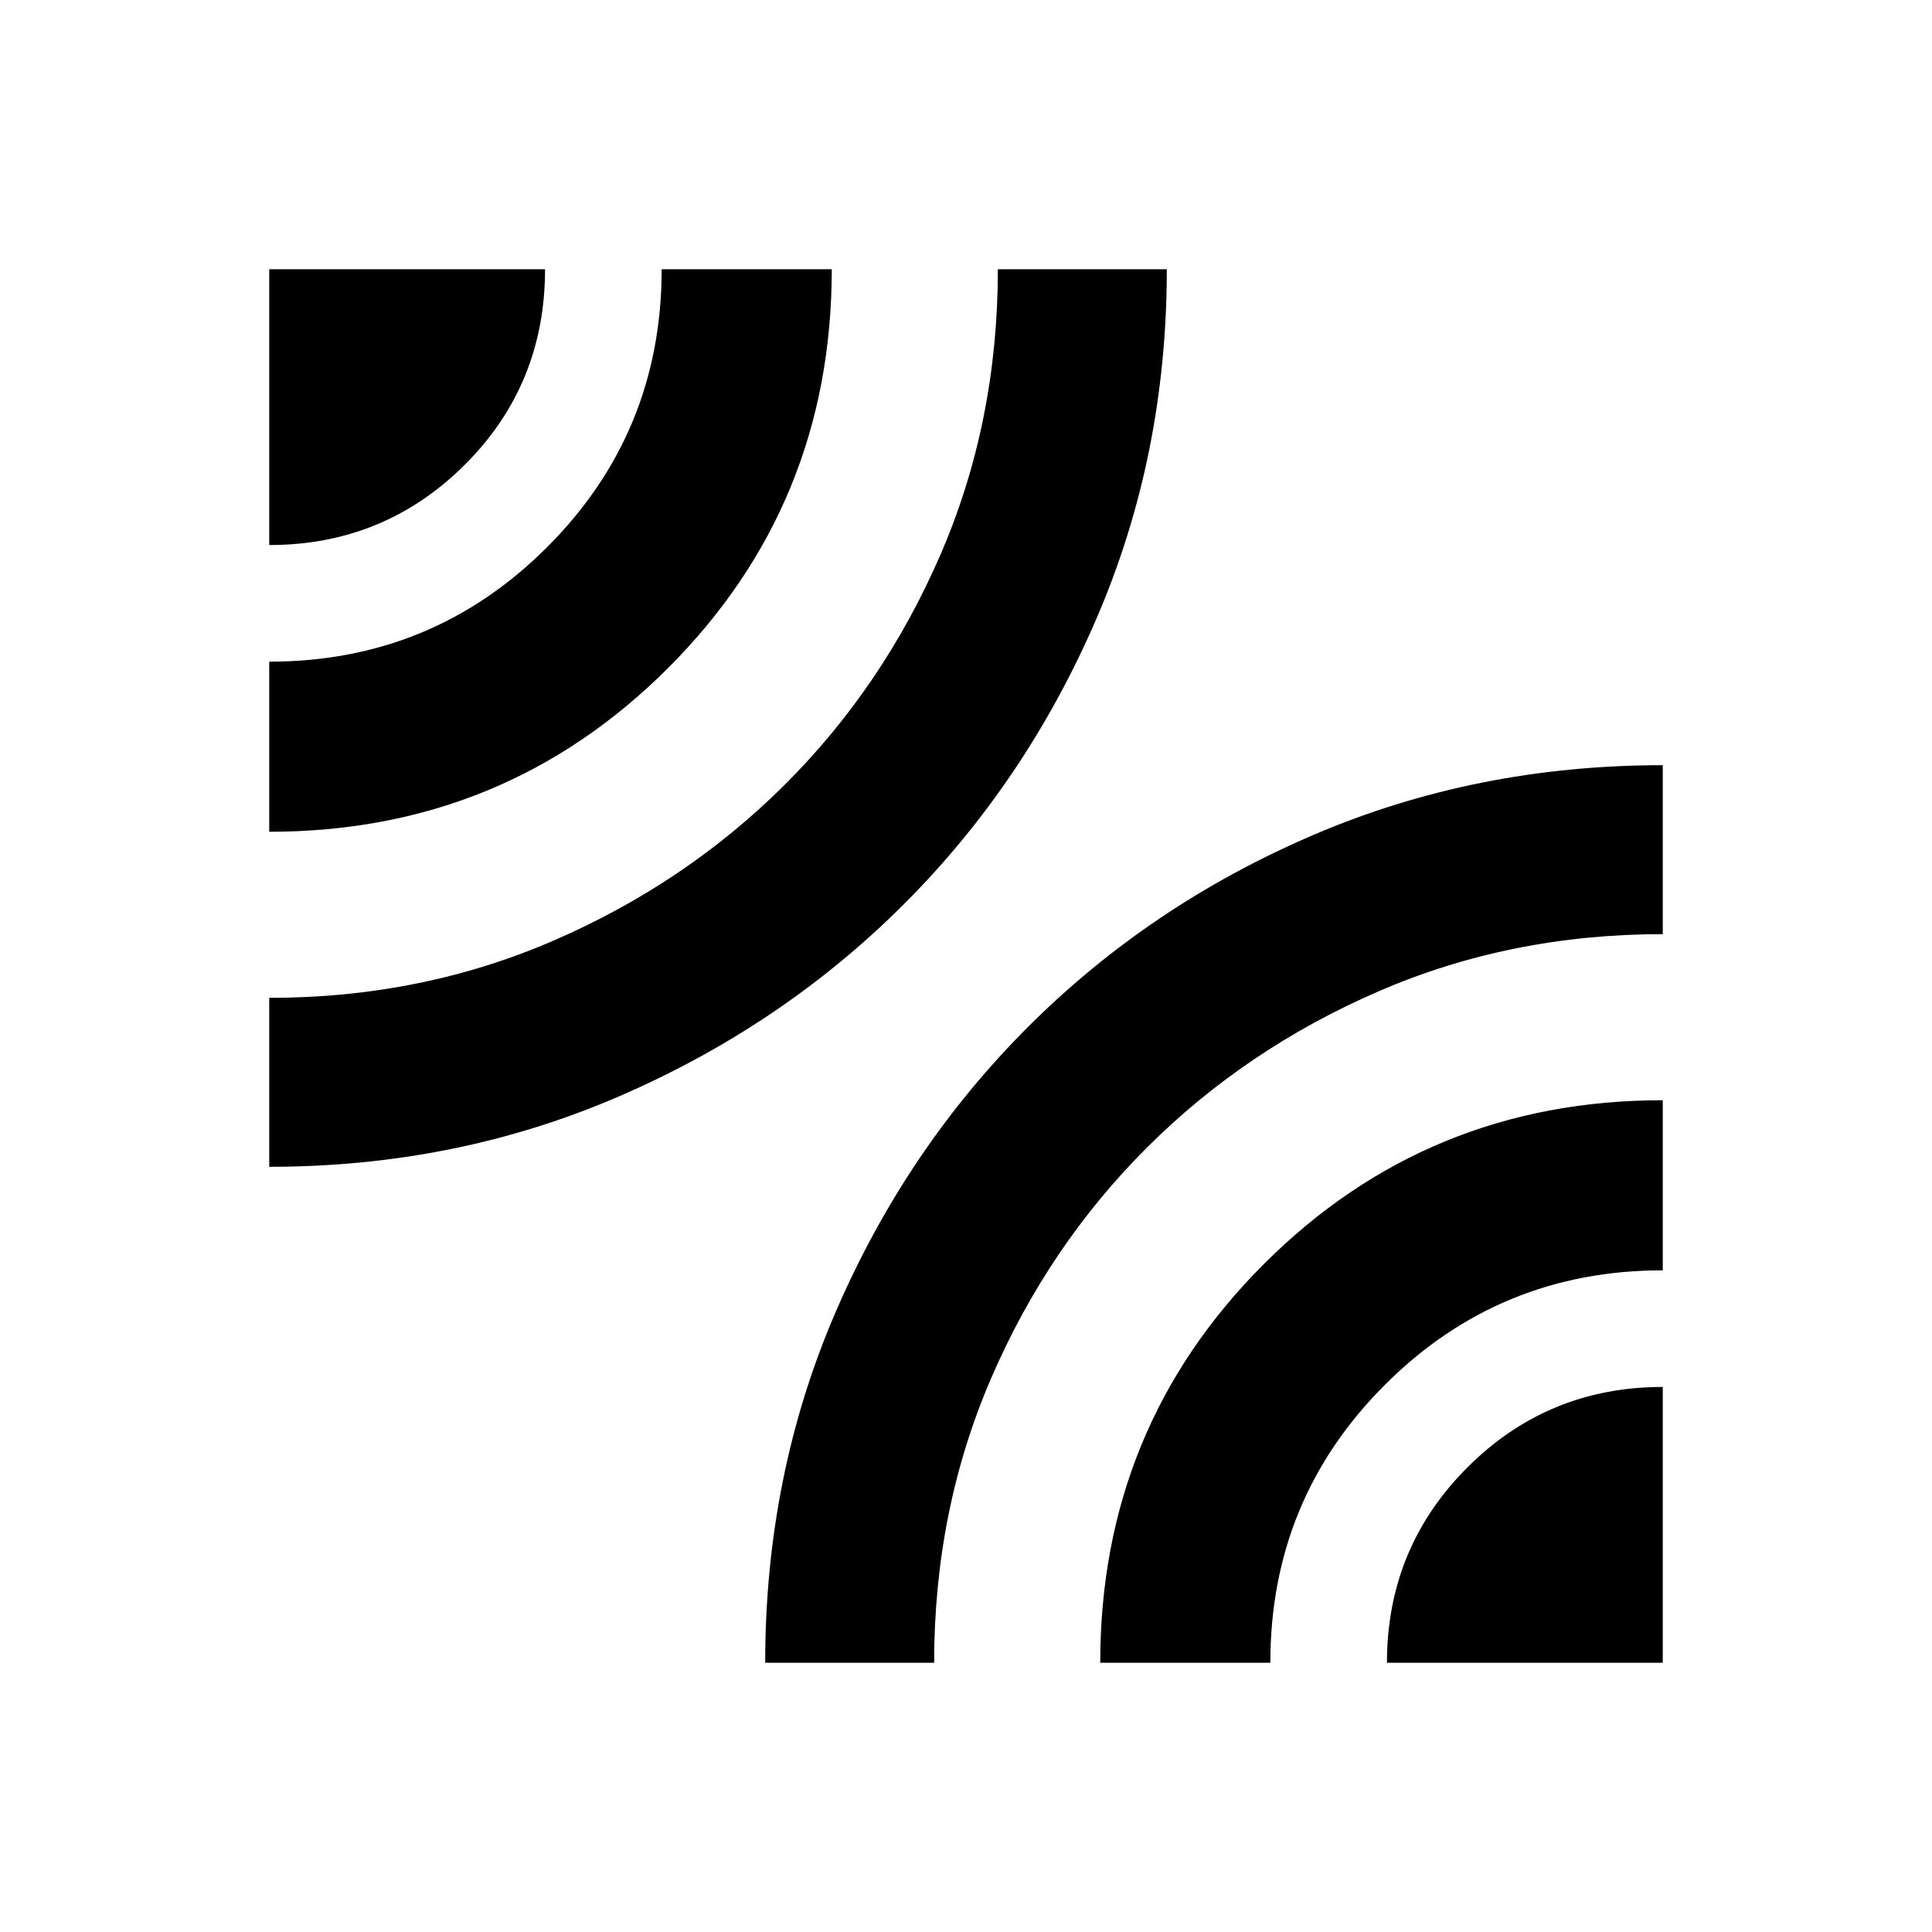 <svg xmlns="http://www.w3.org/2000/svg" height="20" viewBox="0 -960 960 960" width="20"><path d="M133.78-380.22v-83.95q75.7 0 141.36-28.48 65.67-28.47 114.8-77.42 49.12-48.96 77.5-114.62 28.39-65.67 28.39-141.53h83.95q0 92.73-35.07 173.86-35.07 81.13-95.5 141.57-60.44 60.43-141.45 95.5-81.01 35.07-173.98 35.07Zm0-166.48v-84.52q81.18 0 138.09-56.91t56.91-138.09h84.52q0 116.85-81.38 198.19-81.38 81.33-198.14 81.33Zm0-142.47v-137.05h137.05q0 57.46-39.98 97.25-39.97 39.8-97.07 39.8Zm246.44 555.39q0-93.3 35.07-174.43 35.07-81.12 95.59-141.58 60.52-60.46 141.47-95.22 80.96-34.77 173.87-34.77v83.95q-75.7 0-141.36 28.48-65.67 28.47-114.8 77.42-49.12 48.96-77.5 114.62-28.39 65.67-28.39 141.53h-83.95Zm166.48 0q0-116.85 81.38-198.19 81.38-81.33 198.14-81.33v84.52q-81.18 0-138.09 56.91t-56.91 138.09H546.7Zm142.47 0q0-57.1 39.98-97.07 39.97-39.98 97.07-39.98v137.05H689.17Z"/></svg>